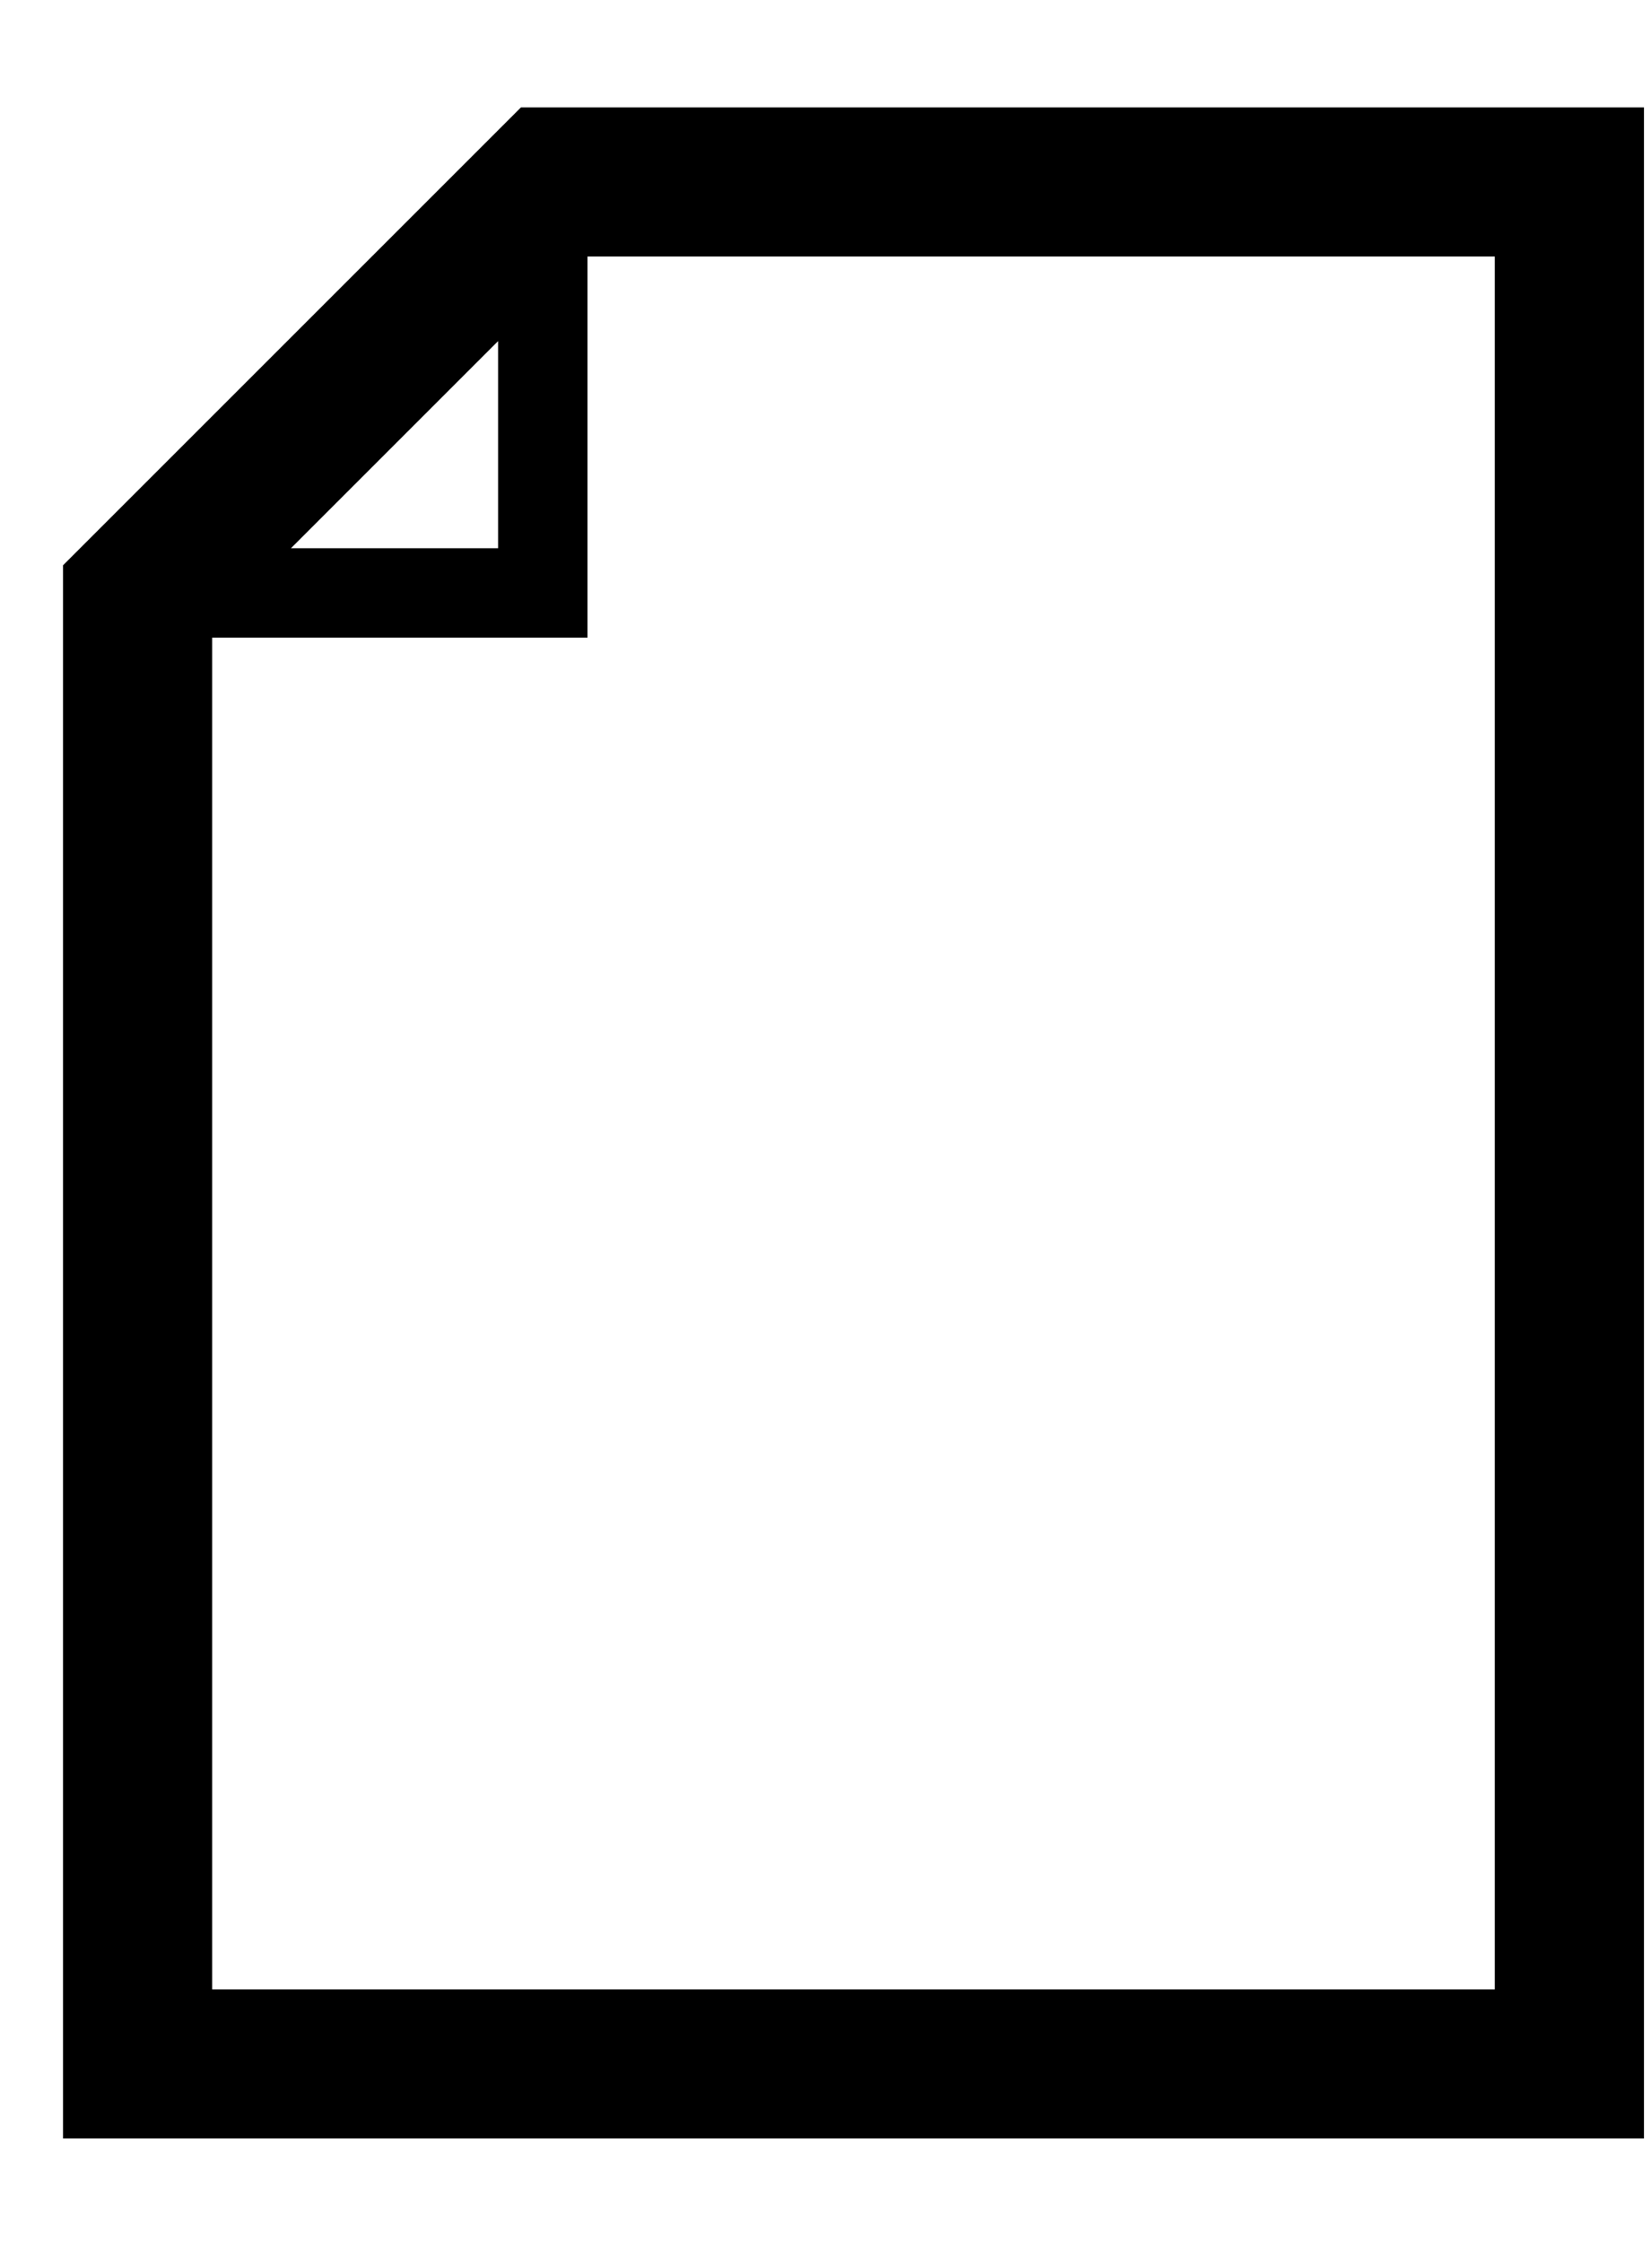 <svg width="14" height="19" viewBox="0 0 14 19" fill="none" xmlns="http://www.w3.org/2000/svg">
<path fill-rule="evenodd" clip-rule="evenodd" d="M4.676 0.91H4.415L4.23 1.095L0.719 4.606L0.534 4.791V5.052V17.491V18.123H1.166H13.3H13.932V17.491V1.542V0.91H13.3H4.676ZM4.221 2.891L2.466 4.646H4.221V2.891ZM1.798 5.404V16.86H12.668V2.174H4.979V5.025V5.404H4.6H1.798Z" fill="black"/>
</svg>
